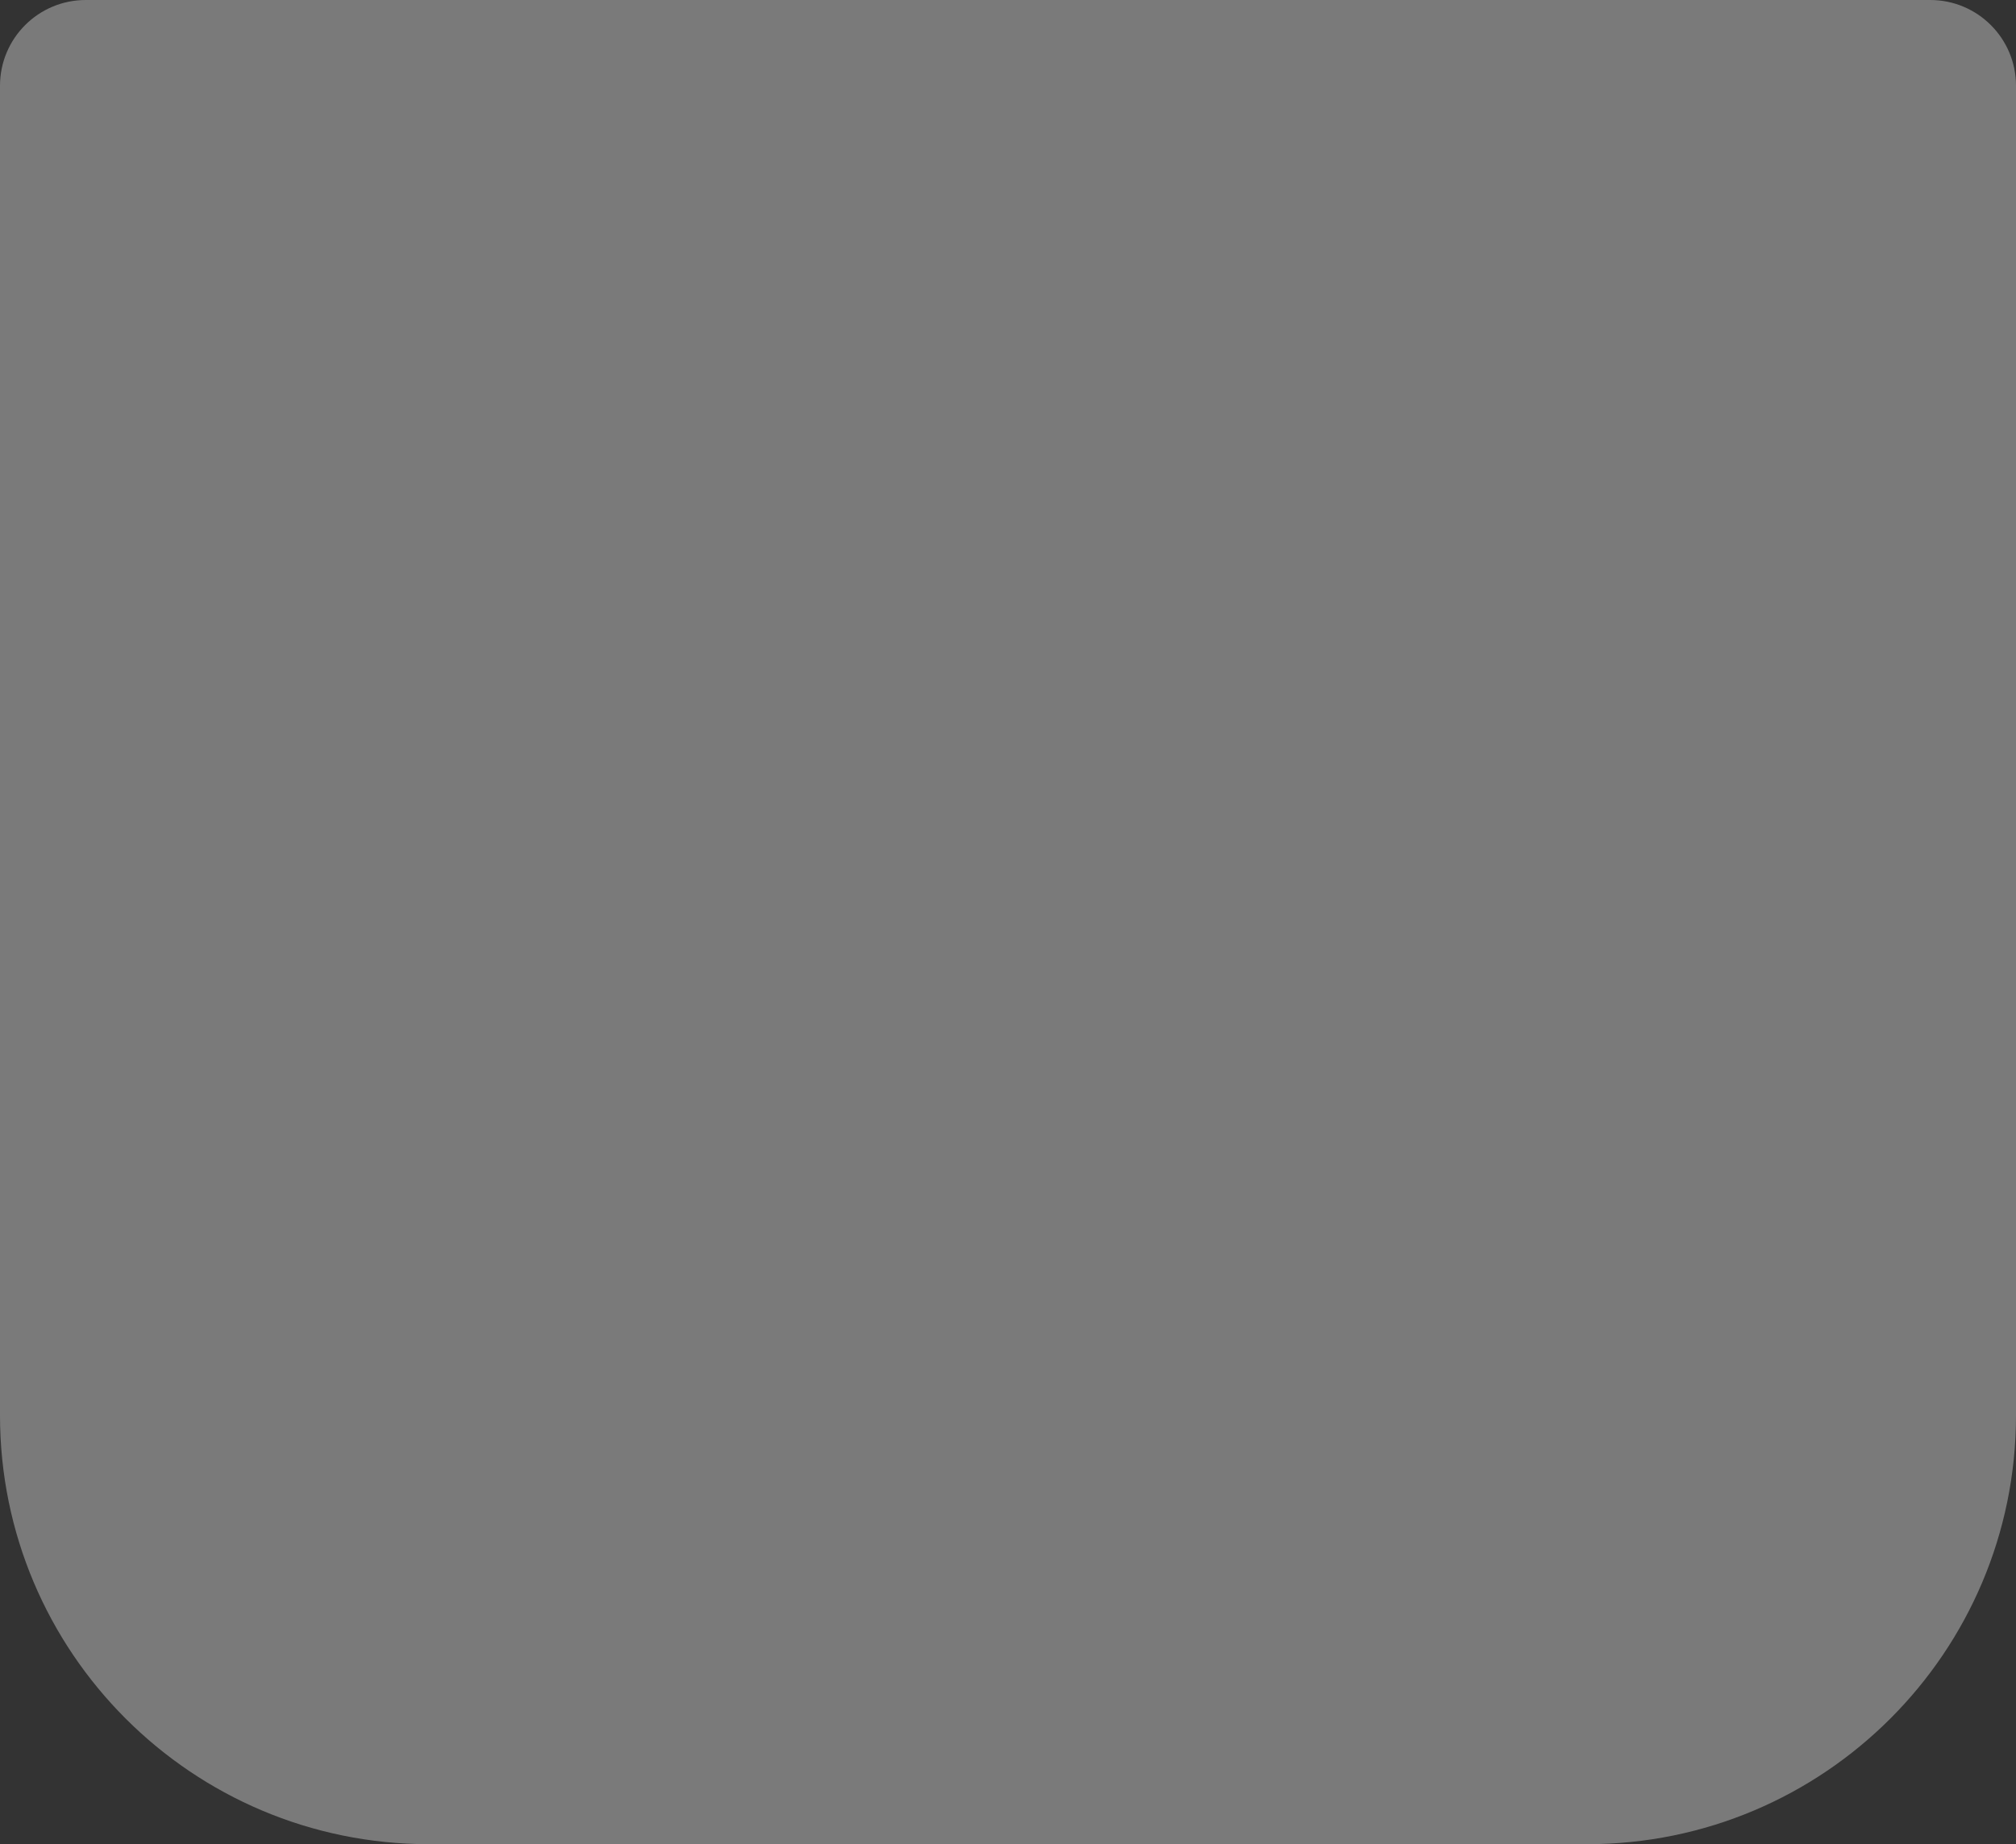 <svg width="47" height="43" viewBox="0 0 47 43" fill="none" xmlns="http://www.w3.org/2000/svg">
<rect x="0" y="0" width="47" height="43" fill="#333333" stroke="none"/>
<path d="M47 33C47 38.523 42.523 43 37 43L10 43C4.477 43 -3.42329e-06 38.523 -2.94047e-06 33L-2.30364e-07 2C-1.33799e-07 0.895 0.895 -2.15892e-07 2 -1.19328e-07L45 3.63985e-06C46.105 3.73642e-06 47 0.895 47 2L47 33Z" fill="white" fill-opacity="0.35"/>
</svg>
